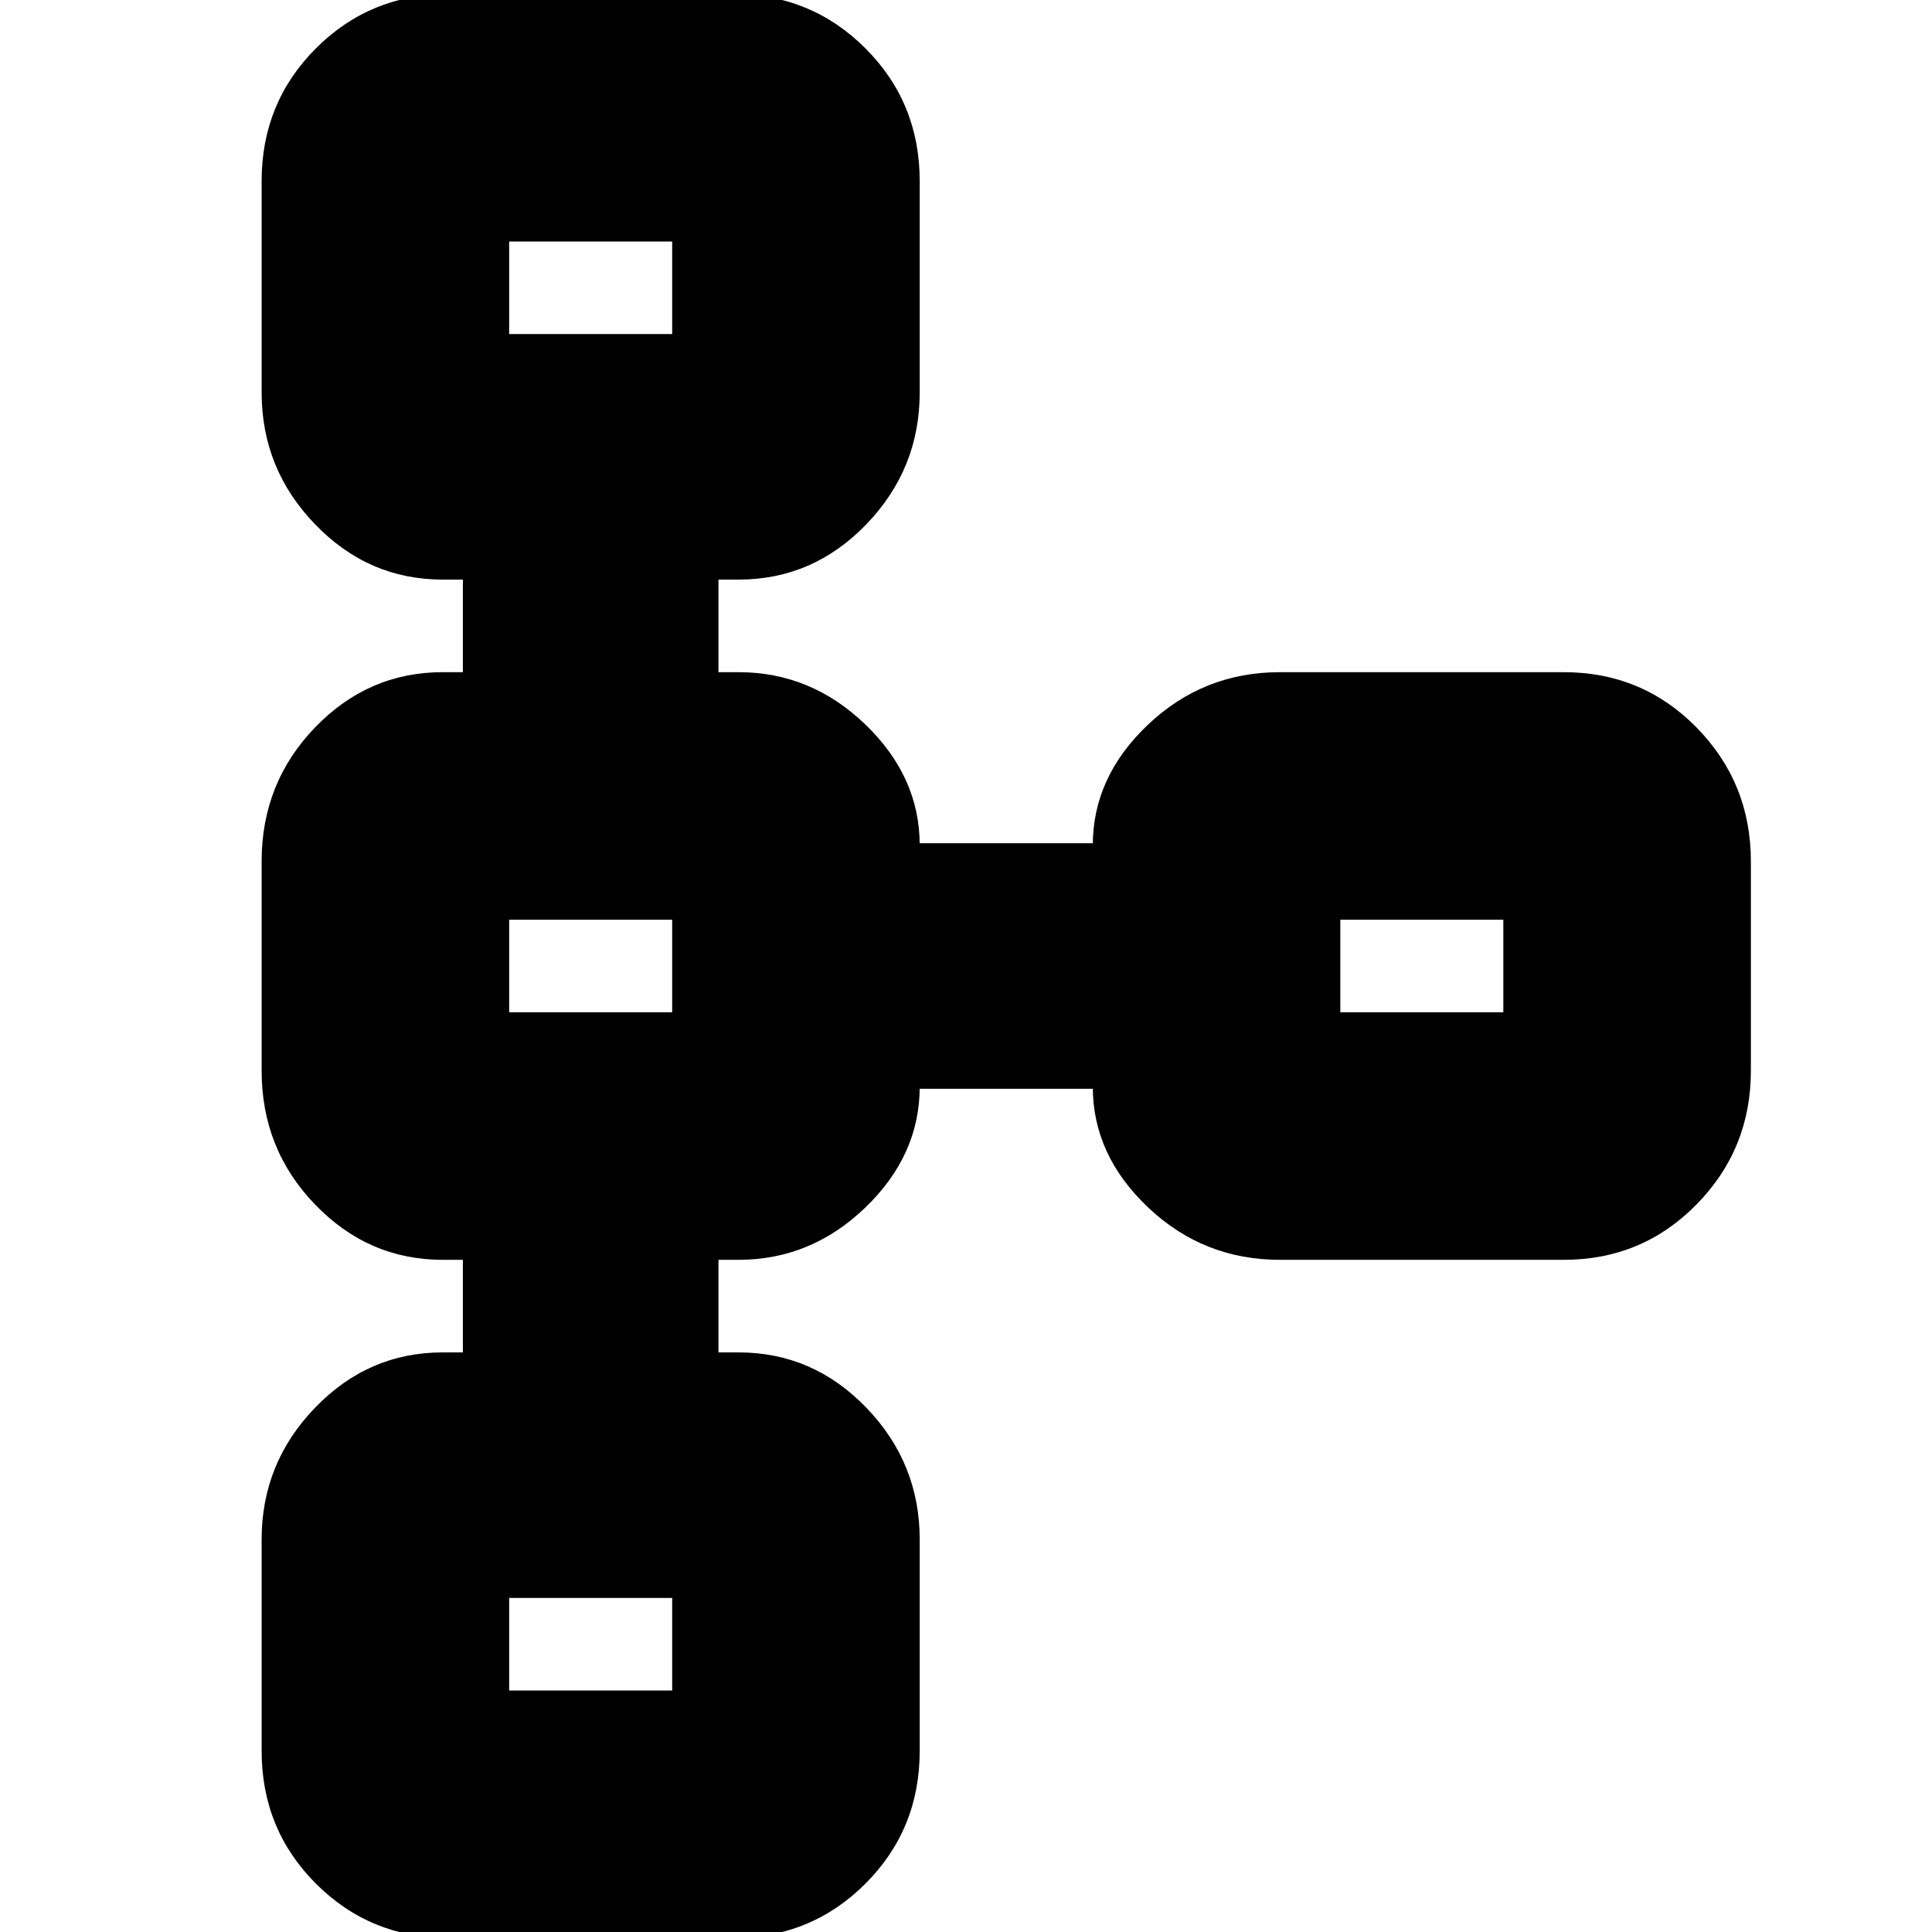 <svg xmlns="http://www.w3.org/2000/svg" height="24" width="24"><path d="M5.575 24.075Q4.6 24.075 3.925 23.4Q3.25 22.725 3.25 21.75V19.125Q3.25 18.175 3.913 17.488Q4.575 16.8 5.5 16.8H5.75V15.65H5.5Q4.575 15.65 3.913 14.962Q3.25 14.275 3.25 13.3V10.7Q3.25 9.725 3.913 9.037Q4.575 8.35 5.5 8.35H5.75V7.2H5.5Q4.575 7.2 3.913 6.512Q3.25 5.825 3.25 4.875V2.25Q3.25 1.275 3.925 0.6Q4.6 -0.075 5.575 -0.075H9.1Q10.075 -0.075 10.75 0.6Q11.425 1.275 11.425 2.25V4.875Q11.425 5.825 10.763 6.512Q10.1 7.2 9.175 7.2H8.925V8.35H9.175Q10.075 8.35 10.75 9Q11.425 9.65 11.425 10.5V10.475H13.575V10.5Q13.575 9.65 14.263 9Q14.95 8.35 15.9 8.35H19.425Q20.4 8.35 21.075 9.037Q21.75 9.725 21.75 10.7V13.3Q21.75 14.275 21.075 14.962Q20.4 15.65 19.425 15.65H15.9Q14.95 15.65 14.263 15Q13.575 14.35 13.575 13.5V13.525H11.425V13.5Q11.425 14.35 10.75 15Q10.075 15.65 9.175 15.65H8.925V16.8H9.175Q10.1 16.8 10.763 17.488Q11.425 18.175 11.425 19.125V21.75Q11.425 22.725 10.75 23.4Q10.075 24.075 9.1 24.075ZM6.325 21H8.35Q8.35 21 8.35 21Q8.35 21 8.35 21V19.85Q8.35 19.85 8.35 19.85Q8.35 19.85 8.35 19.85H6.325Q6.325 19.85 6.325 19.85Q6.325 19.85 6.325 19.85V21Q6.325 21 6.325 21Q6.325 21 6.325 21ZM6.325 12.575H8.35Q8.35 12.575 8.35 12.575Q8.35 12.575 8.35 12.575V11.425Q8.35 11.425 8.35 11.425Q8.35 11.425 8.35 11.425H6.325Q6.325 11.425 6.325 11.425Q6.325 11.425 6.325 11.425V12.575Q6.325 12.575 6.325 12.575Q6.325 12.575 6.325 12.575ZM16.65 12.575H18.675Q18.675 12.575 18.675 12.575Q18.675 12.575 18.675 12.575V11.425Q18.675 11.425 18.675 11.425Q18.675 11.425 18.675 11.425H16.65Q16.65 11.425 16.65 11.425Q16.65 11.425 16.65 11.425V12.575Q16.65 12.575 16.65 12.575Q16.65 12.575 16.65 12.575ZM6.325 4.15H8.35Q8.35 4.15 8.35 4.15Q8.35 4.15 8.35 4.15V3Q8.35 3 8.35 3Q8.35 3 8.35 3H6.325Q6.325 3 6.325 3Q6.325 3 6.325 3V4.15Q6.325 4.15 6.325 4.15Q6.325 4.15 6.325 4.15ZM7.35 3.55Q7.35 3.55 7.35 3.55Q7.35 3.55 7.35 3.55Q7.35 3.55 7.35 3.55Q7.35 3.55 7.35 3.55Q7.35 3.55 7.35 3.55Q7.35 3.55 7.35 3.55Q7.35 3.55 7.35 3.55Q7.35 3.55 7.35 3.55ZM17.675 12Q17.675 12 17.675 12Q17.675 12 17.675 12Q17.675 12 17.675 12Q17.675 12 17.675 12Q17.675 12 17.675 12Q17.675 12 17.675 12Q17.675 12 17.675 12Q17.675 12 17.675 12ZM7.35 12Q7.35 12 7.35 12Q7.35 12 7.35 12Q7.35 12 7.35 12Q7.35 12 7.35 12Q7.35 12 7.35 12Q7.35 12 7.35 12Q7.35 12 7.35 12Q7.35 12 7.35 12ZM7.35 20.45Q7.35 20.45 7.35 20.45Q7.35 20.45 7.35 20.45Q7.35 20.45 7.35 20.45Q7.35 20.45 7.35 20.45Q7.35 20.45 7.35 20.45Q7.35 20.45 7.35 20.45Q7.35 20.45 7.35 20.45Q7.35 20.45 7.35 20.45Z"/></svg>
